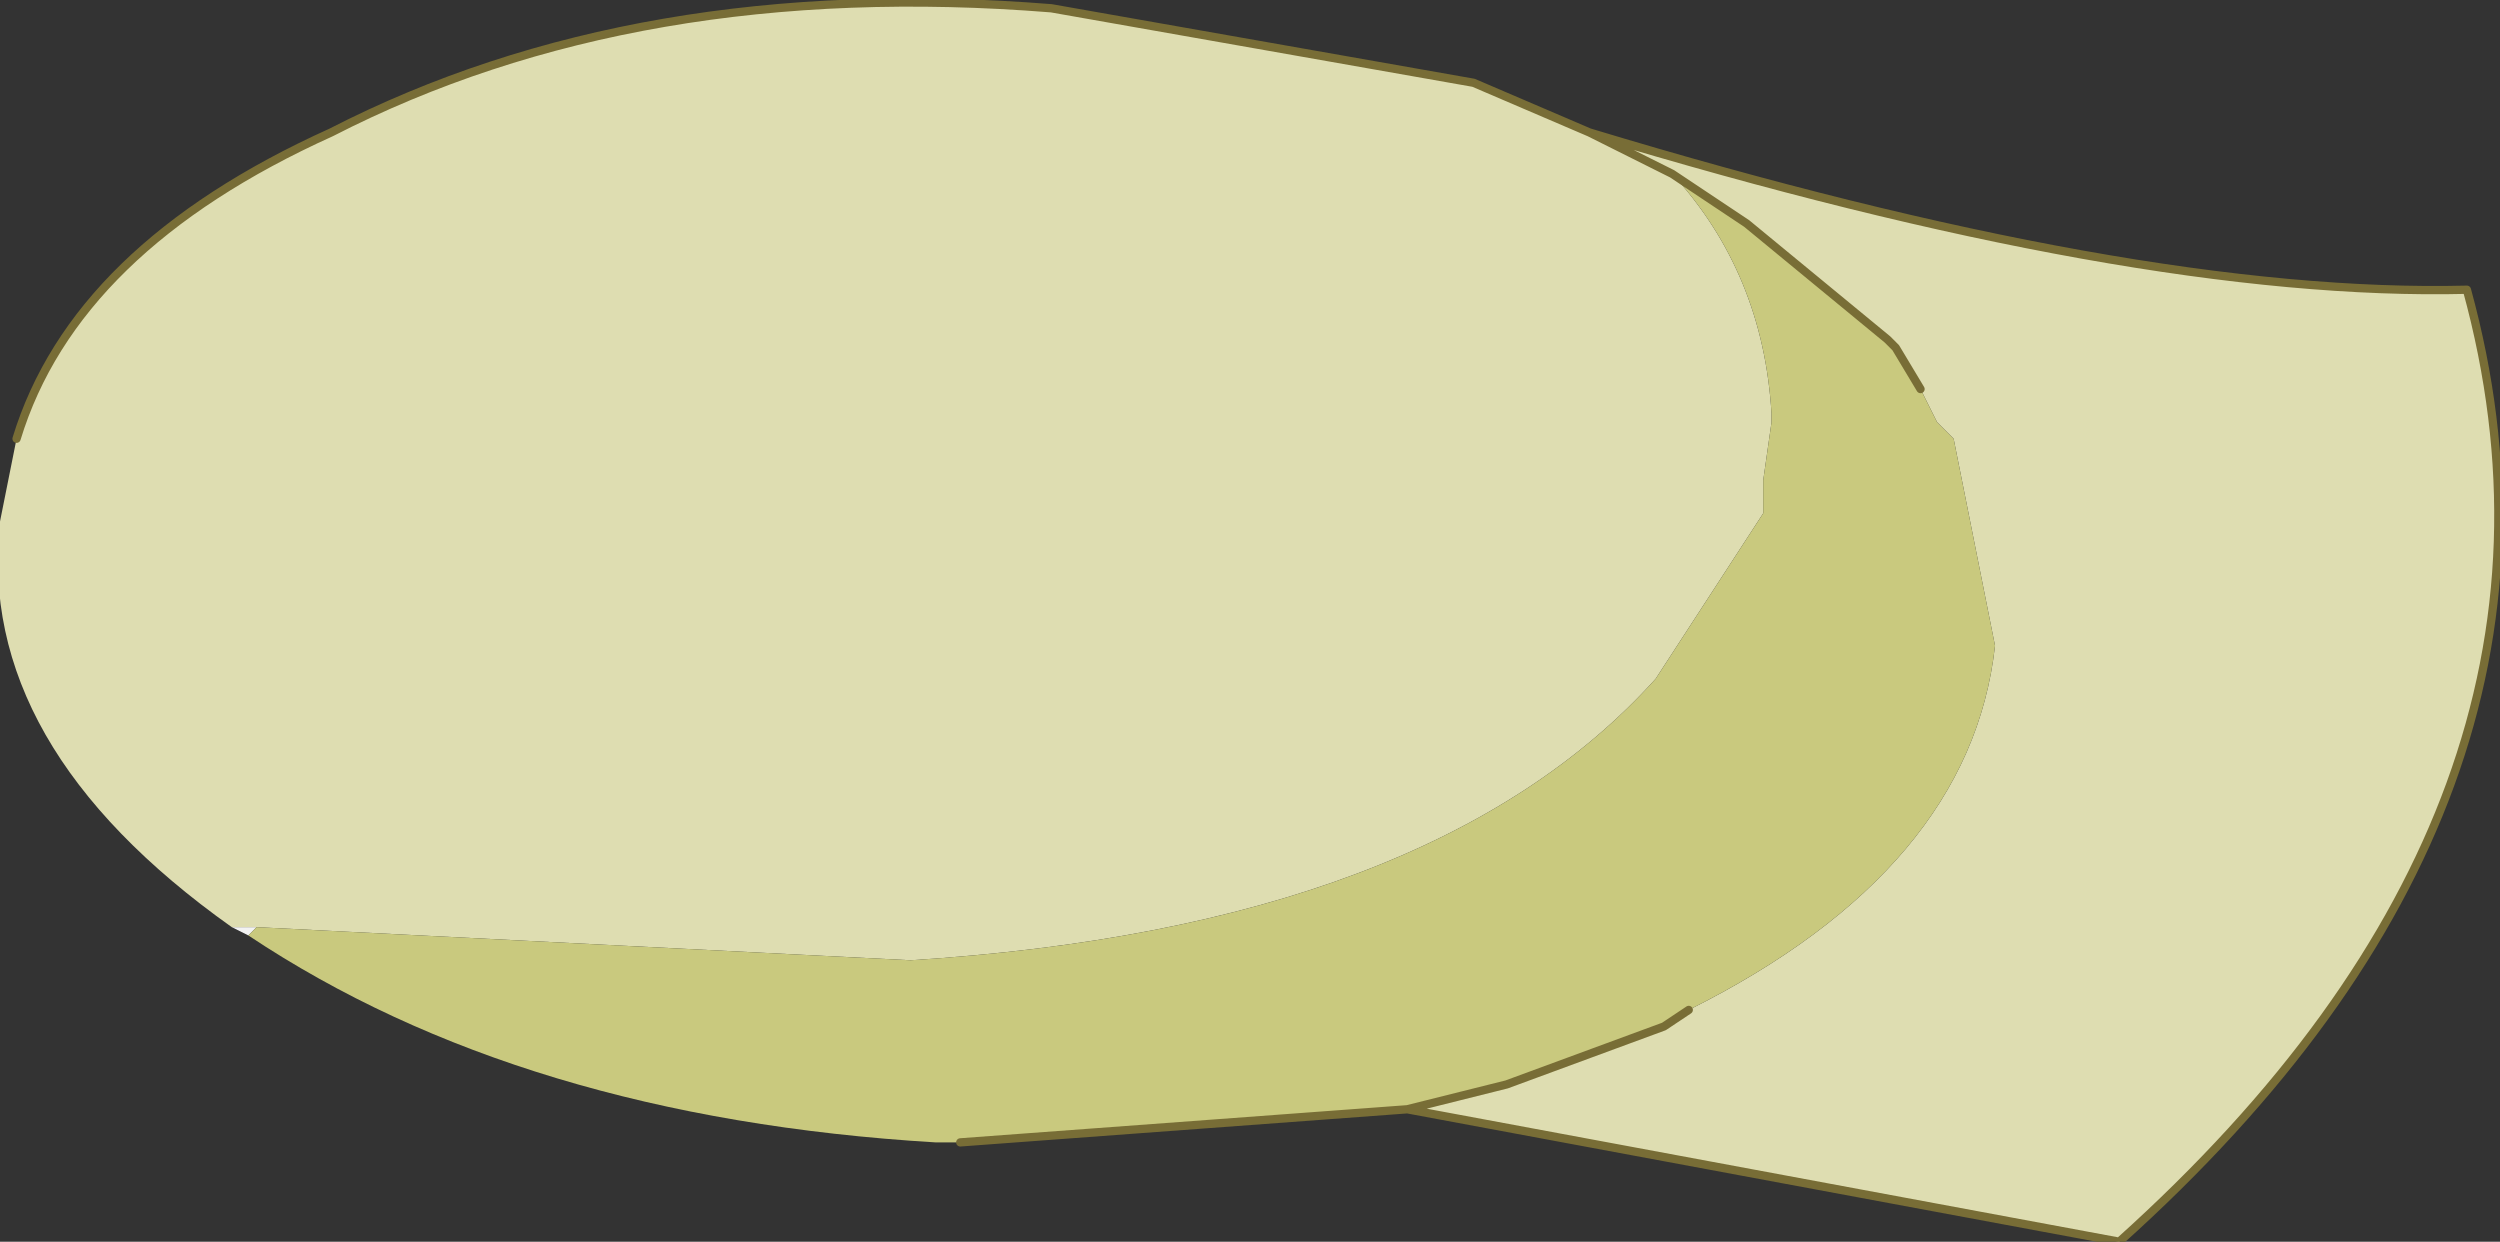 <?xml version="1.0" encoding="UTF-8" standalone="no"?>
<svg xmlns:xlink="http://www.w3.org/1999/xlink" height="7.5px" width="15.1px" xmlns="http://www.w3.org/2000/svg">
  <rect width="100%" height="100%" fill="#333333" stroke="none"/>
  <g transform="matrix(1.0, 0.0, 0.0, 1.0, 3.85, 3.5)">
    <path d="M-2.45 2.1 L-2.3 2.1 -2.35 2.15 -2.45 2.1" fill="#f2f2f2" fill-rule="evenodd" stroke="none"/>
    <path d="M-3.75 -0.85 Q-3.4 -2.0 -1.85 -2.7 0.0 -3.65 2.5 -3.45 L5.05 -3.0 5.75 -2.7 6.25 -2.45 5.75 -2.7 Q9.05 -1.7 11.05 -1.75 11.9 1.35 8.95 4.0 L4.65 3.2 5.25 3.05 6.2 2.7 6.35 2.6 Q8.05 1.75 8.2 0.4 L7.95 -0.85 7.85 -0.95 7.75 -1.15 7.6 -1.4 7.55 -1.45 6.7 -2.15 6.25 -2.45 Q6.8 -1.85 6.85 -1.0 L6.85 -0.95 6.8 -0.6 6.8 -0.4 6.15 0.6 Q4.8 2.1 1.65 2.3 L-2.3 2.1 -2.45 2.1 Q-4.0 1.0 -3.85 -0.35 L-3.75 -0.85" fill="#deddb1" fill-rule="evenodd" stroke="none"/>
    <path d="M-2.3 2.1 L1.65 2.3 Q4.8 2.1 6.15 0.6 L6.8 -0.4 6.8 -0.6 6.85 -0.95 6.85 -1.0 Q6.8 -1.85 6.25 -2.45 L6.7 -2.15 7.55 -1.45 7.6 -1.4 7.75 -1.15 7.85 -0.95 7.95 -0.85 8.2 0.4 Q8.05 1.75 6.35 2.6 L6.2 2.7 5.25 3.05 4.65 3.2 1.95 3.4 1.8 3.4 Q-0.7 3.25 -2.35 2.15 L-2.3 2.1" fill="#c9c97e" fill-rule="evenodd" stroke="none"/>
    <path d="M5.75 -2.7 L5.05 -3.0 2.5 -3.45 Q0.0 -3.65 -1.85 -2.7 -3.4 -2.0 -3.75 -0.85 M6.25 -2.45 L5.75 -2.7 Q9.05 -1.7 11.05 -1.75 11.9 1.35 8.95 4.0 L4.65 3.2 1.95 3.4 M6.25 -2.45 L6.7 -2.15 7.55 -1.45 7.6 -1.4 7.75 -1.15 M6.35 2.6 L6.2 2.7 5.25 3.05 4.65 3.2" fill="none" stroke="#786d36" stroke-linecap="round" stroke-linejoin="round" stroke-width="0.05"/>
  </g>
</svg>
